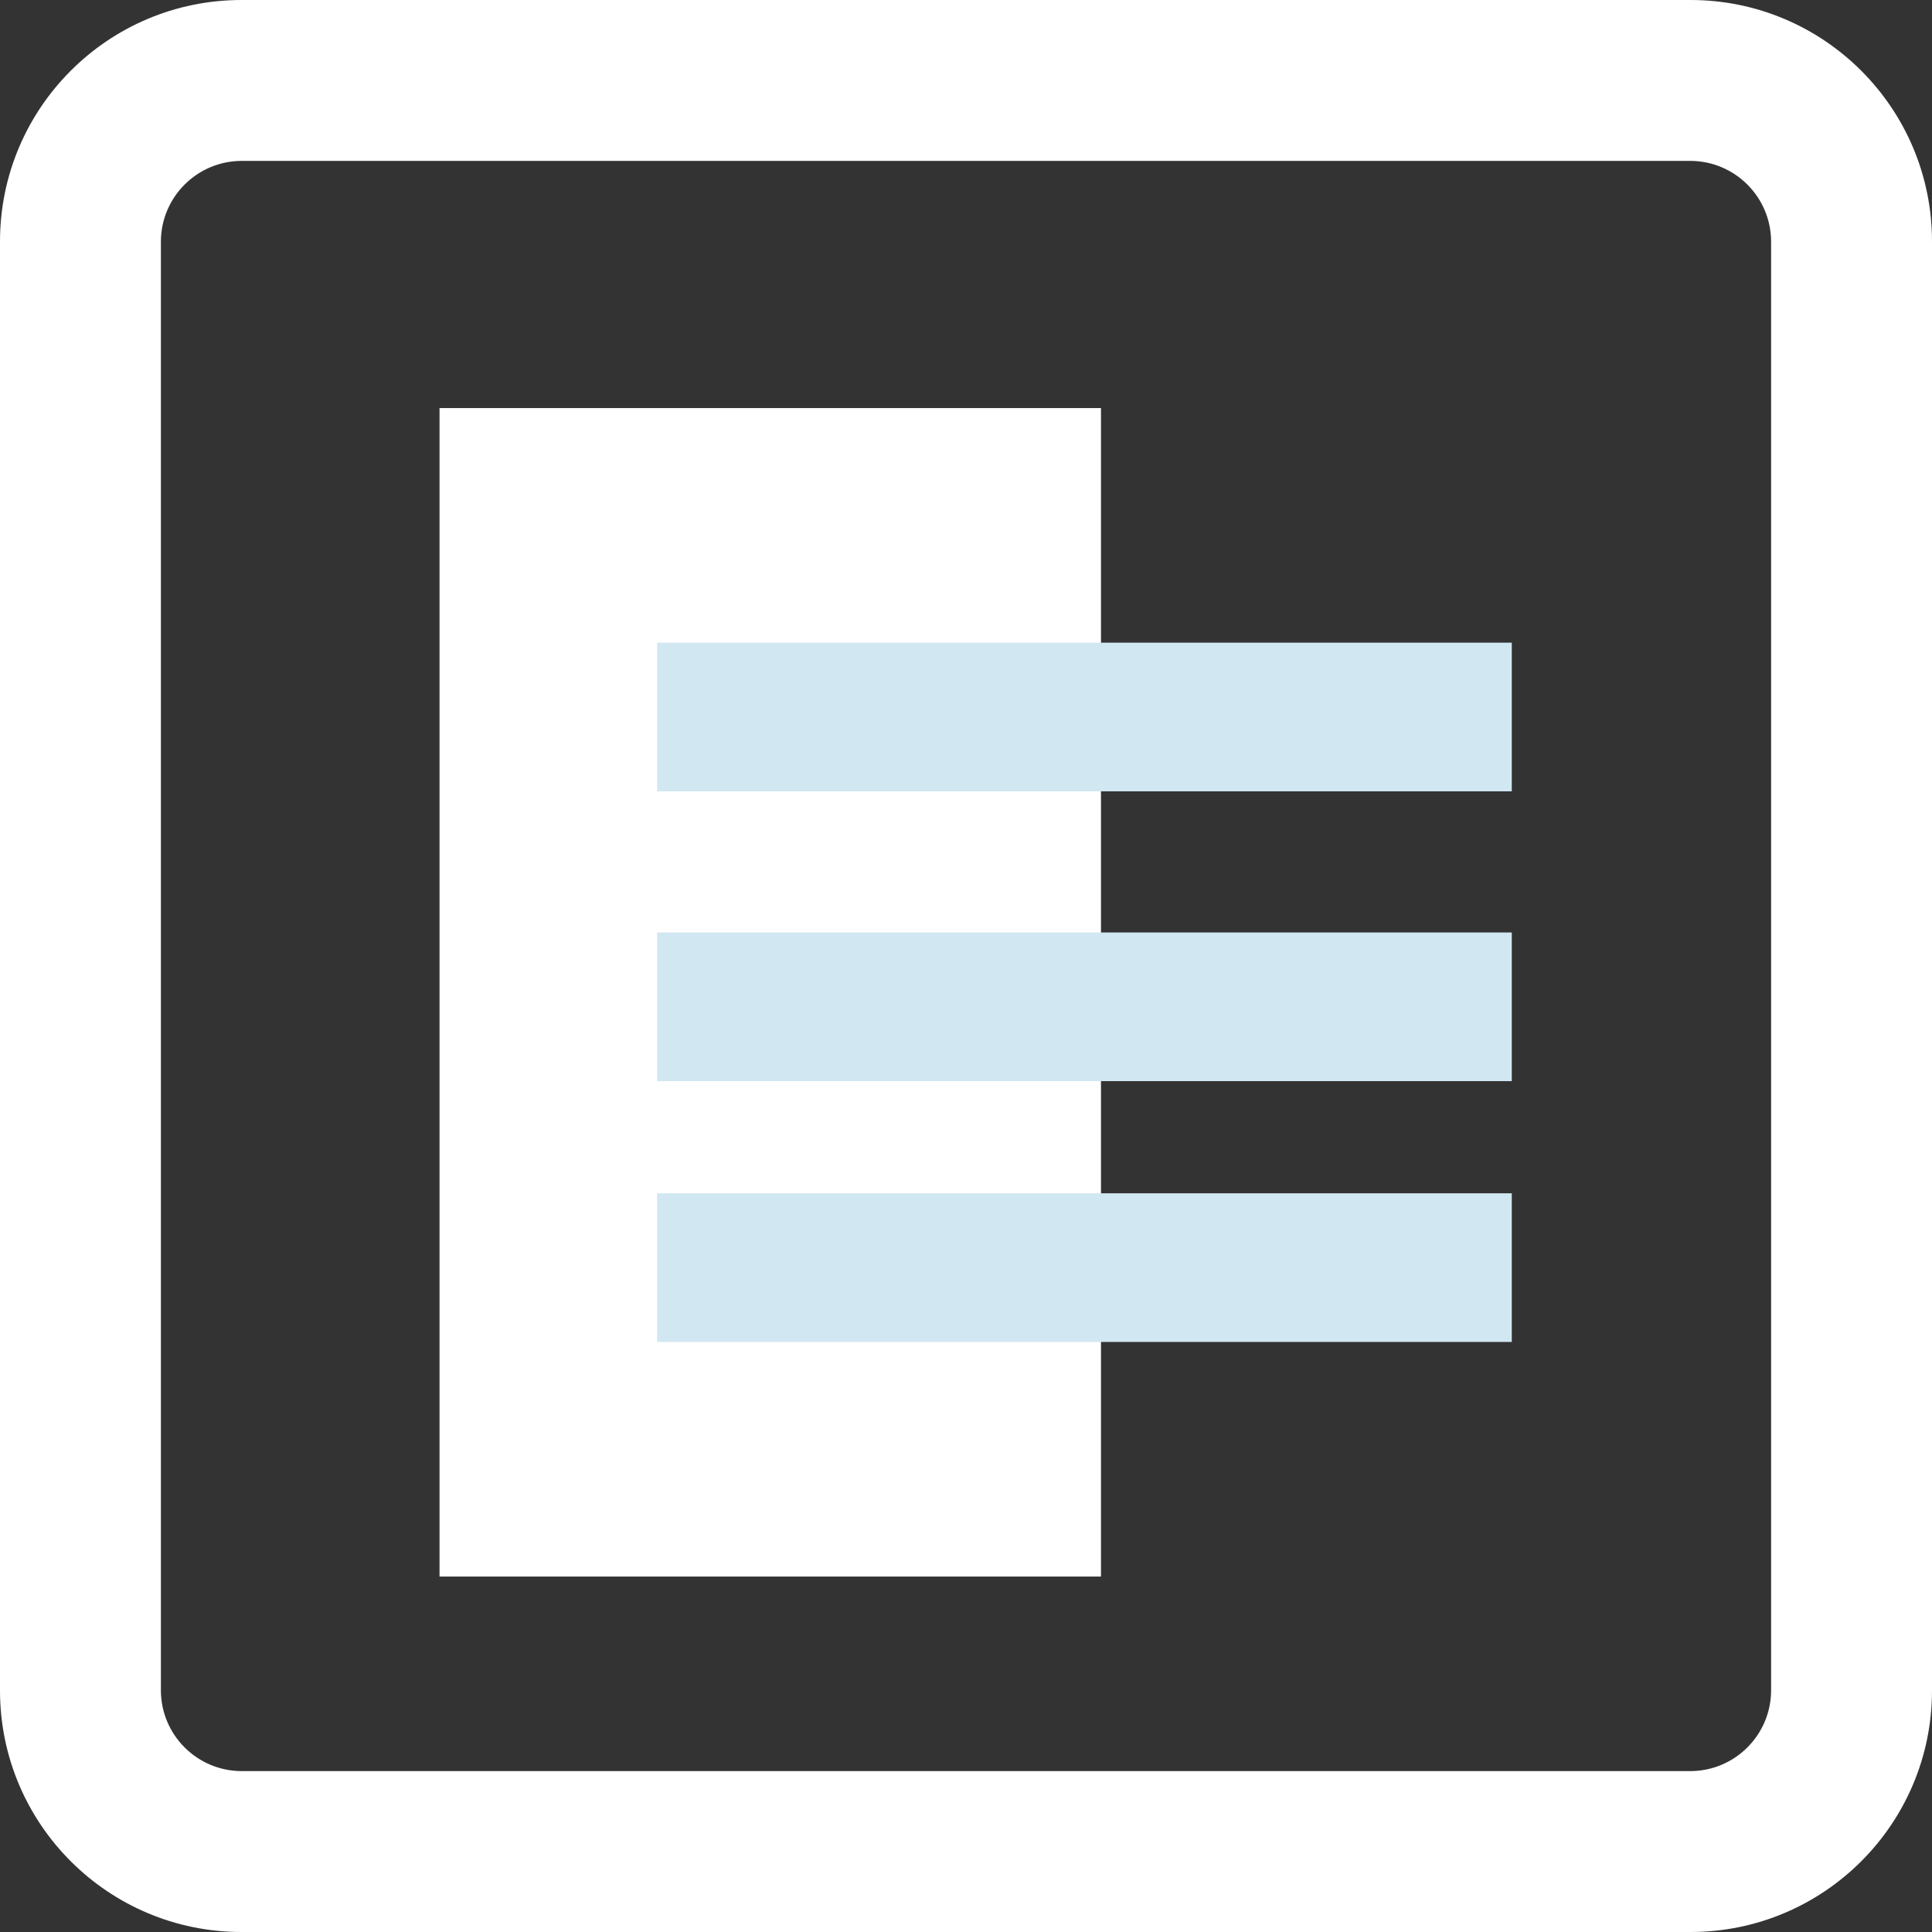 <svg xmlns="http://www.w3.org/2000/svg" xmlns:xlink="http://www.w3.org/1999/xlink" id="Layer_1" width="200" height="200" x="0" y="0" enable-background="new 0 0 200 200" version="1.1" viewBox="0 0 200 200" xml:space="preserve"><rect x="0" y="0" width="200" height="200" fill="#333333" stroke="none"/><title>Asset 9</title><g id="Layer_2"><g id="Layer_1-2"><path fill="#FFF" d="M175,200H25c-13.807,0-25-11.193-25-25V25C0,11.193,11.193,0,25,0h150c13.807,0,25,11.193,25,25v150 C200,188.807,188.807,200,175,200z M25,16.656c-4.601,0.017-8.327,3.743-8.344,8.344v150c0.017,4.602,3.743,8.326,8.344,8.344h150 c4.602-0.018,8.326-3.742,8.344-8.344V25c-0.018-4.601-3.742-8.327-8.344-8.344H25z"/></g></g><rect width="68.473" height="120.96" x="45.5" y="42.244" fill="#FFF"/><rect width="88.473" height="15.39" x="68.027" y="66.529" fill="#D1E7F2"/><rect width="88.473" height="15.39" x="68.027" y="96.529" fill="#D1E7F2"/><rect width="88.473" height="15.39" x="68.027" y="123.529" fill="#D1E7F2"/></svg>
